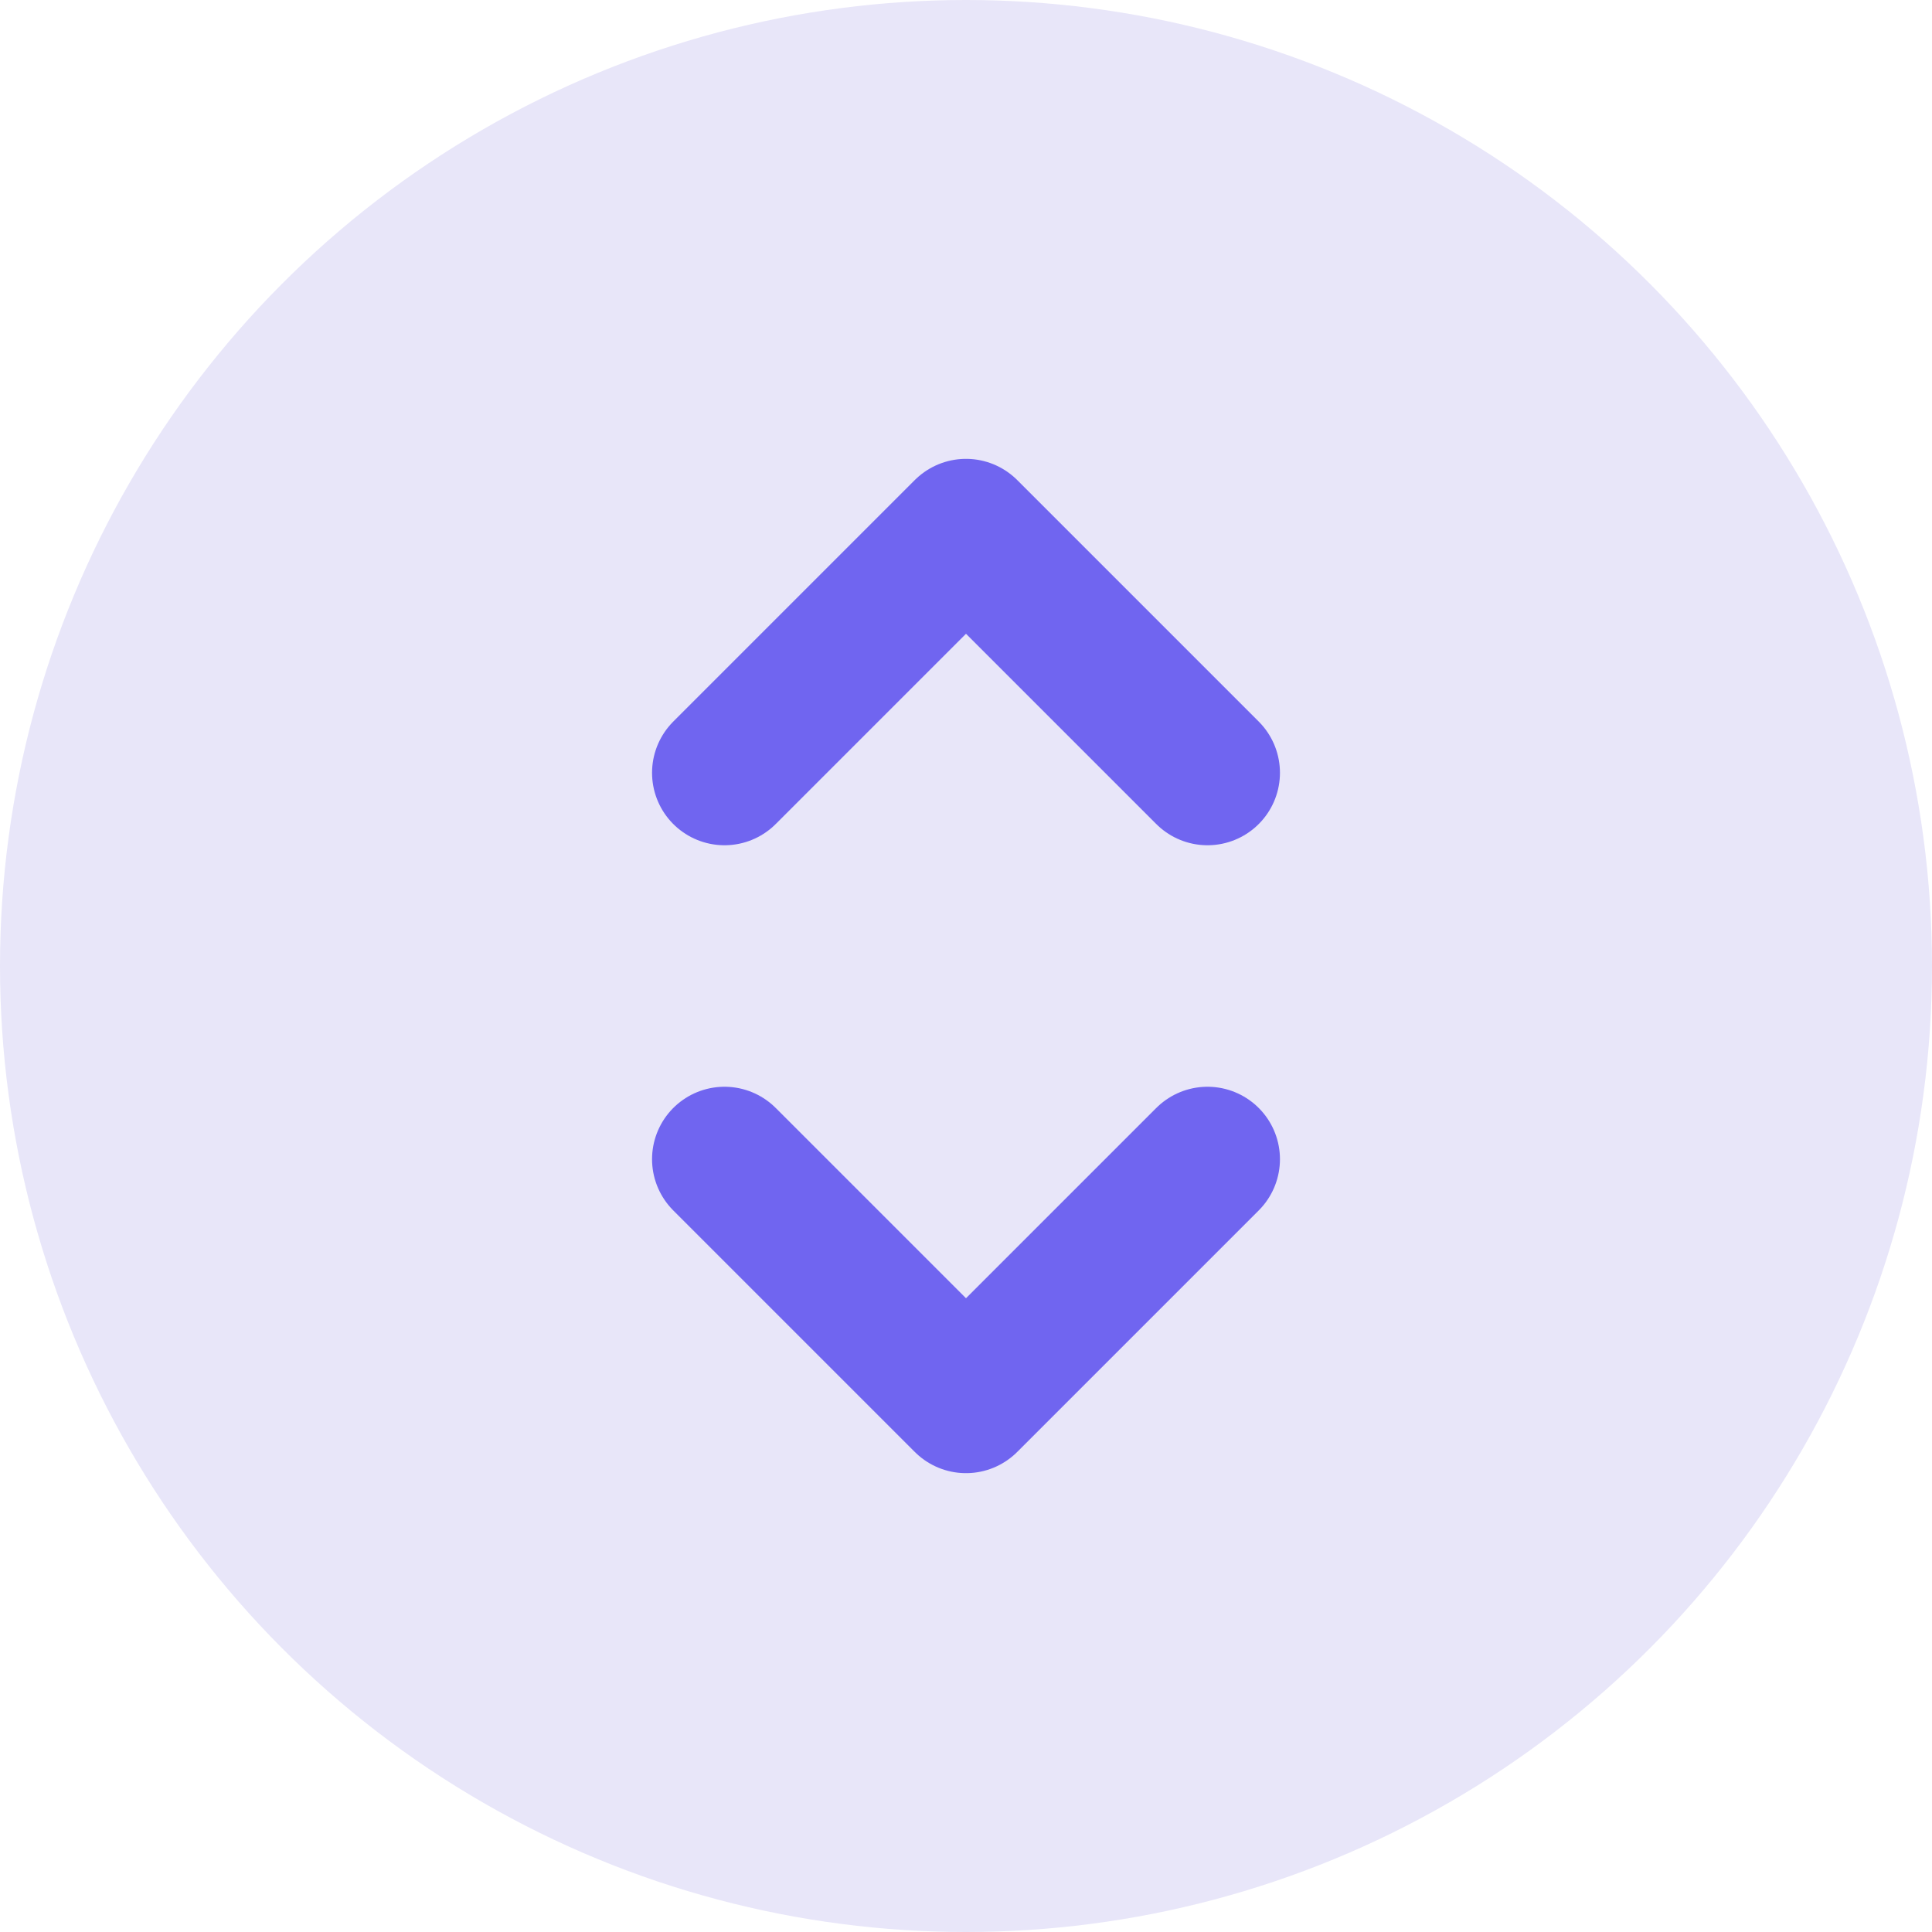 <svg width="20" height="20" viewBox="0 0 20 20" fill="none" xmlns="http://www.w3.org/2000/svg">
<circle cx="10" cy="10" r="10" fill="#E8E6F9"/>
<g clip-path="url(#clip0_31_6695)">
<path d="M7.5 8L10 5.5L12.5 8" stroke="#7065F0" stroke-width="1.5" stroke-linecap="round" stroke-linejoin="round"/>
</g>
<g clip-path="url(#clip1_31_6695)">
<path d="M7.5 12L10 14.5L12.5 12" stroke="#7065F0" stroke-width="1.5" stroke-linecap="round" stroke-linejoin="round"/>
</g>
<defs>
<clipPath id="clip0_31_6695">
<rect width="8" height="8" fill="white" transform="translate(6 3)"/>
</clipPath>
<clipPath id="clip1_31_6695">
<rect width="8" height="8" fill="white" transform="translate(6 9)"/>
</clipPath>
</defs>
</svg>
